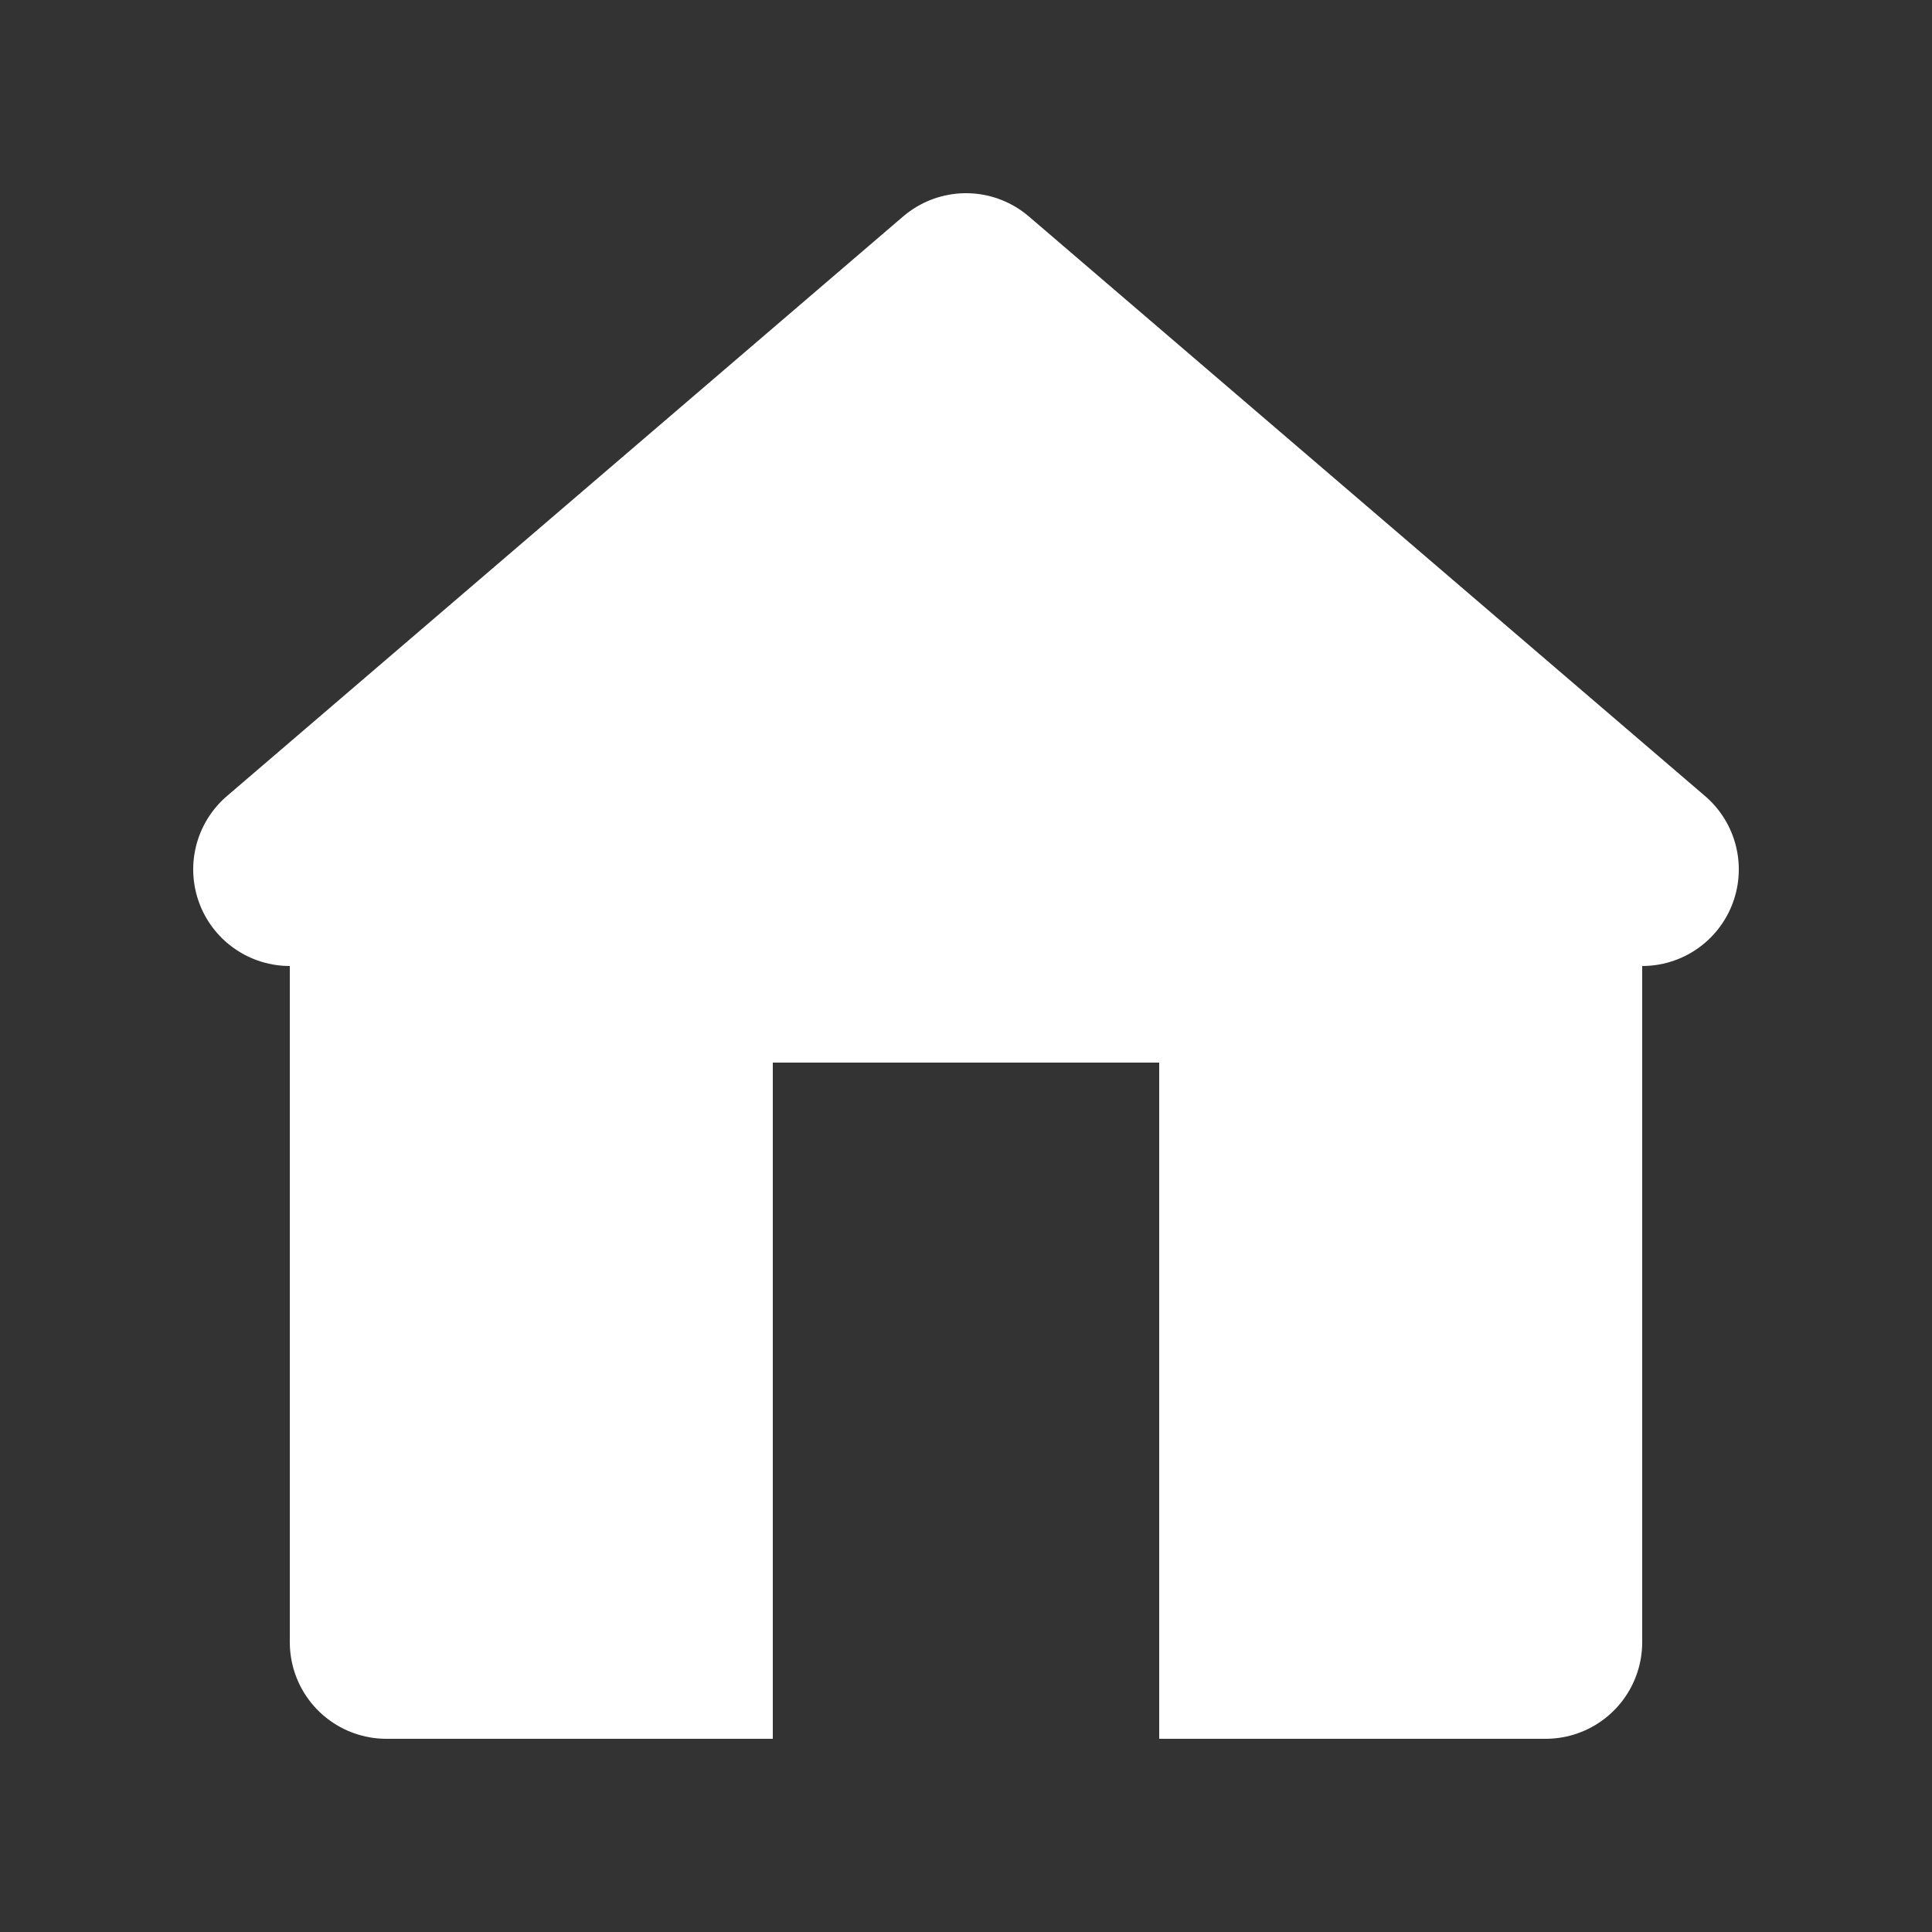 <svg xmlns="http://www.w3.org/2000/svg" width="100" height="100">
    <rect width="100%" height="100%" fill="#333333" stroke="none"/>
    <style>
        path {
            stroke: white;
            fill: white;
            stroke-width: 10;
            stroke-linecap: round;
            stroke-linejoin: round;
        }
    </style>
    <path d="M 20 85 L 35 85 L 35 50 L 65 50 L 65 85 L 80 85 L 80 45 L 50 15 L 20 45 Z M 15 45 L 85 45 L 50 15 Z"/>
    <rect x="30" y="80" width="10" height="10" fill="white"/>
    <rect x="60" y="80" width="10" height="10" fill="white"/>
</svg>
